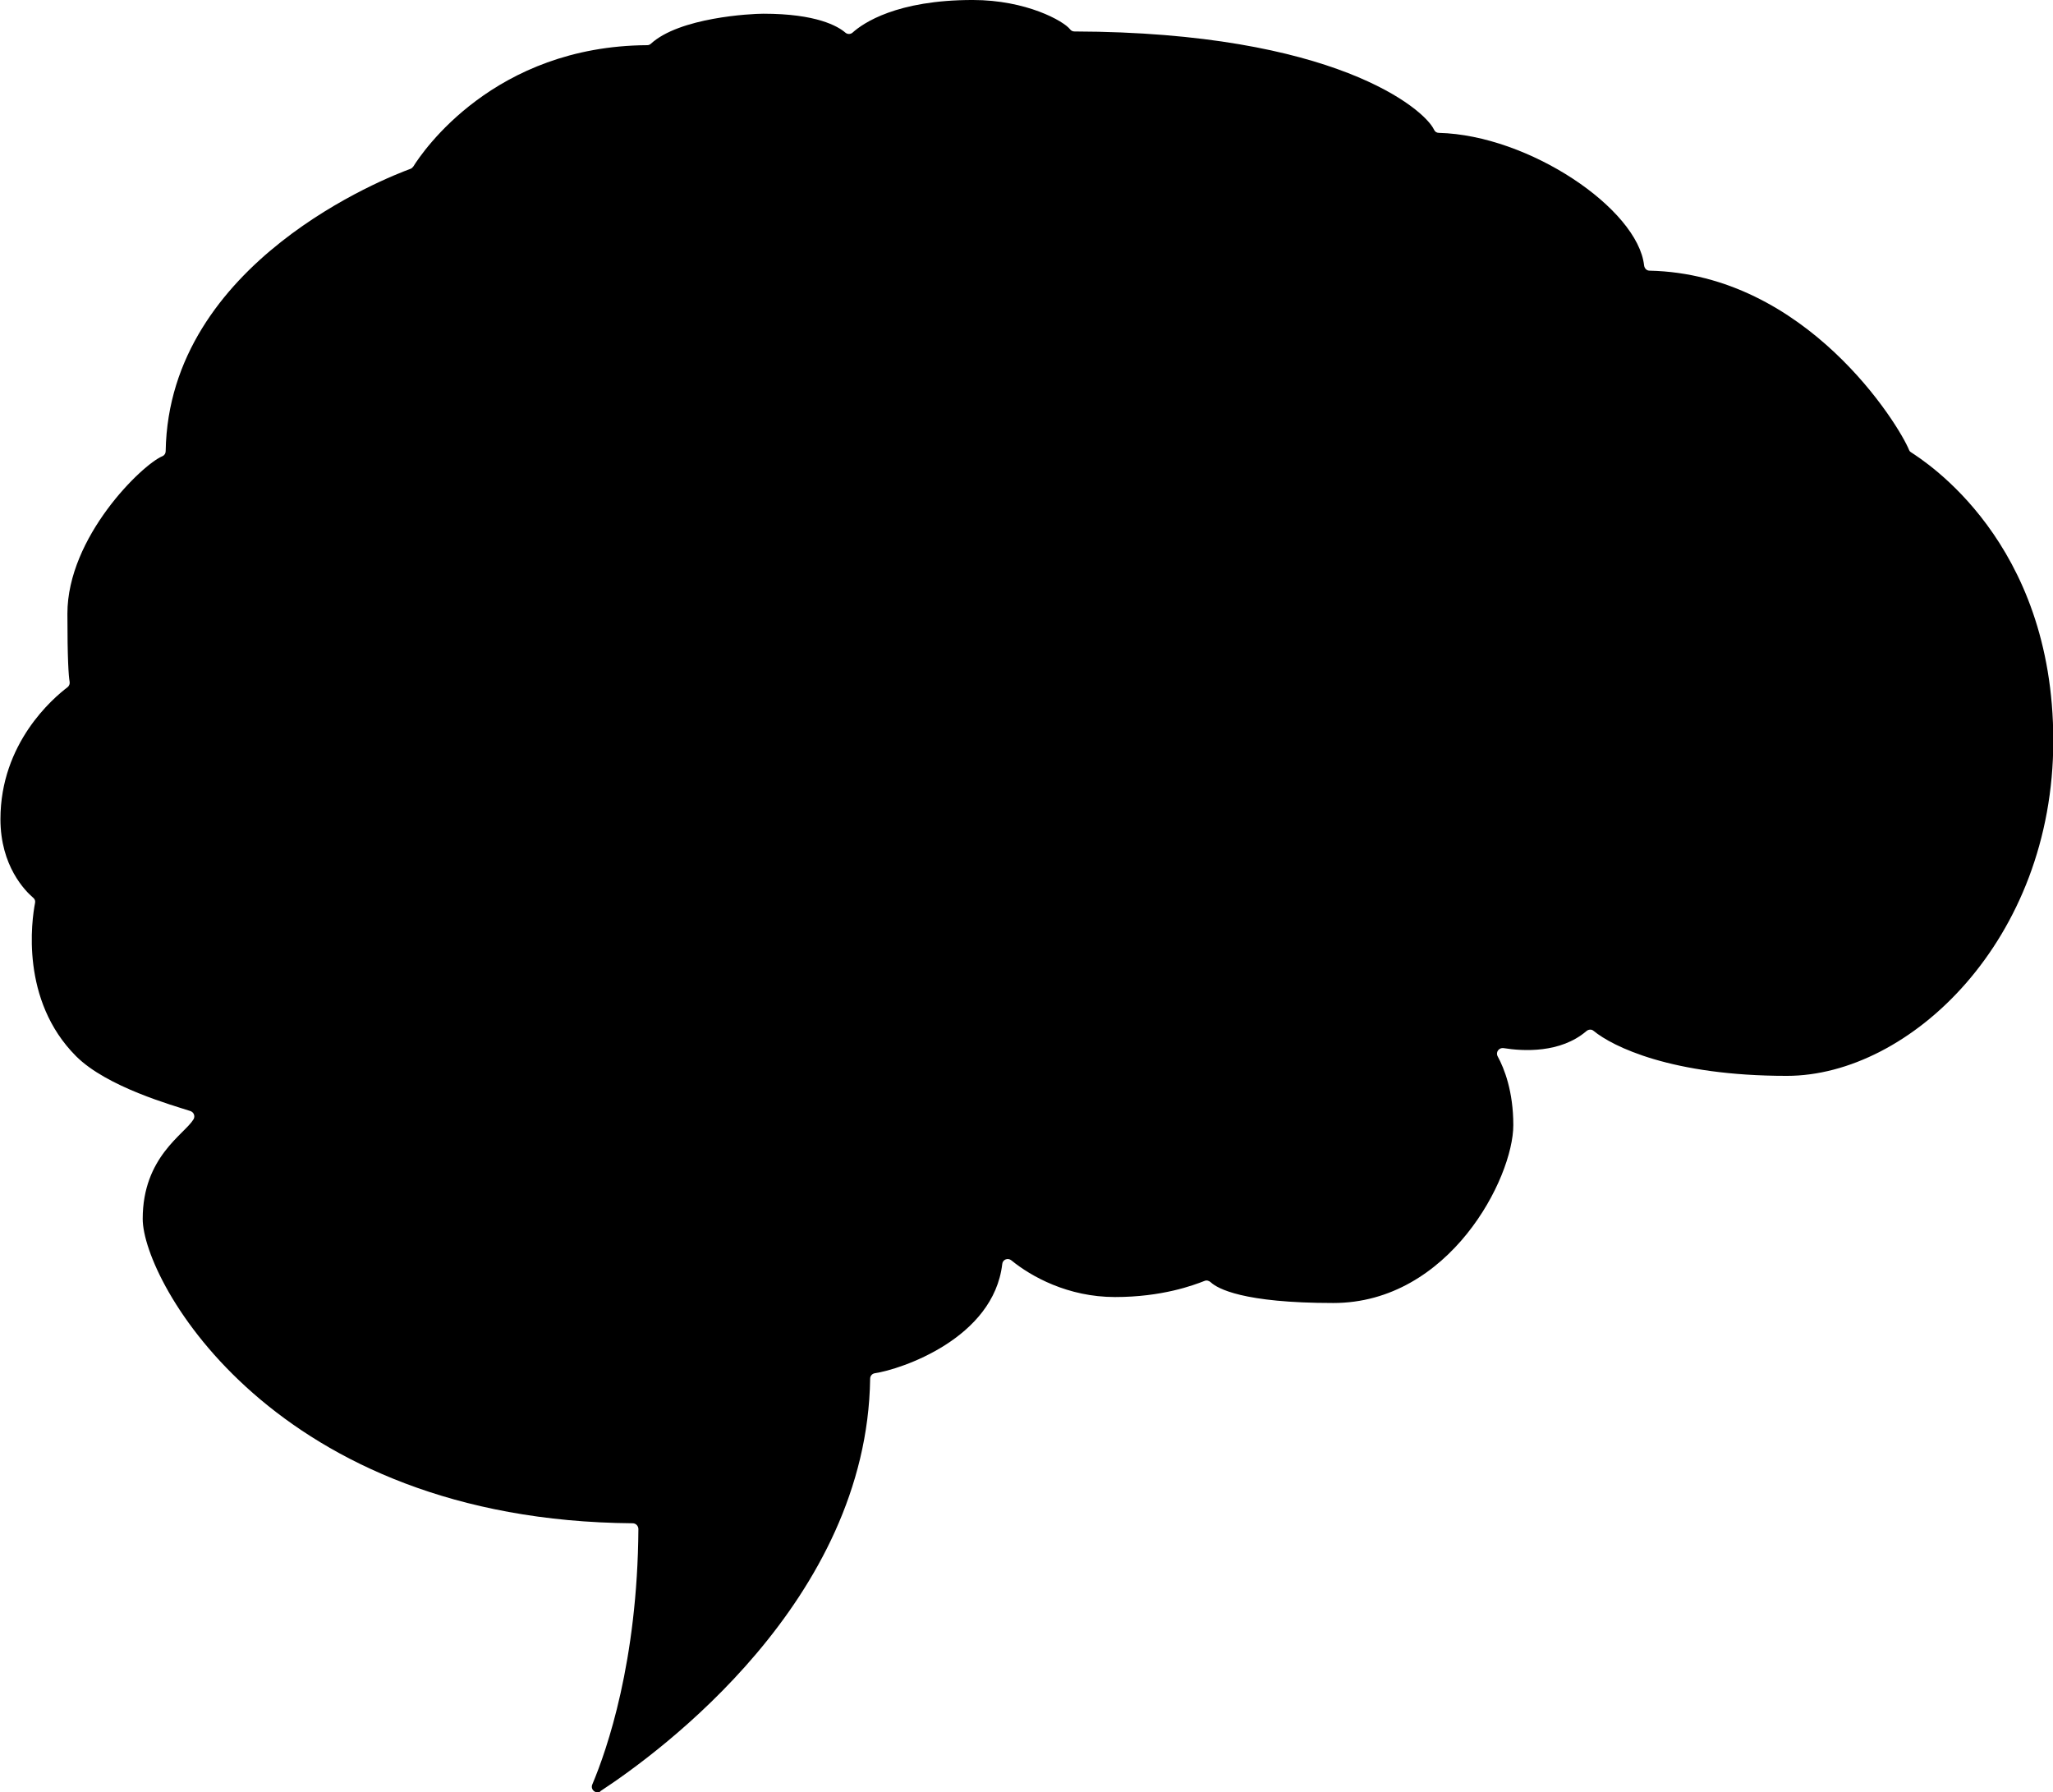 <?xml version="1.0" encoding="UTF-8"?><svg id="a" xmlns="http://www.w3.org/2000/svg" viewBox="0 0 137.67 120.17"><path class="b" d="M40.25,120.11c4.03-2.64,17.89-12.79,18.1-27.66,0-.19,.13-.34,.31-.37,1.76-.26,7.97-2.33,8.55-7.33,.03-.3,.38-.43,.61-.24,1.32,1.08,3.79,2.46,6.95,2.46s5.26-.79,6-1.08c.14-.06,.3-.02,.42,.09,.45,.42,2.15,1.39,8.22,1.39,7.78,0,12.07-8.37,12.07-11.93,0-2.25-.6-3.79-1.05-4.61-.15-.28,.09-.6,.4-.55,1.31,.21,3.81,.35,5.55-1.14,.14-.12,.34-.14,.48-.02,1.29,1.06,5.25,3.02,12.96,3.02,8.24,0,17.87-9.1,17.87-22.48s-8.68-18.76-9.55-19.34c-.05-.03-.09-.07-.11-.12-.67-1.69-6.89-11.82-17.41-12.05-.2,0-.34-.15-.37-.35-.42-3.8-7.72-8.74-13.76-8.89-.15,0-.27-.08-.33-.22-.65-1.38-6.66-6.53-24.11-6.58-.12,0-.22-.05-.29-.14-.43-.56-2.94-1.97-6.53-1.97-5.1,0-7.35,1.55-8.05,2.18-.14,.13-.35,.13-.49,.01-.5-.43-1.93-1.27-5.5-1.27-.84,0-5.63,.25-7.55,2.02-.07,.06-.15,.09-.24,.09-10.28,.06-15.07,7.15-15.68,8.13-.05,.07-.11,.13-.19,.16-1.5,.55-16.21,6.23-16.42,18.93,0,.15-.08,.28-.22,.34-1.37,.57-6.37,5.42-6.37,10.56,0,3.05,.08,4.17,.15,4.57,.02,.14-.03,.27-.14,.36-.98,.74-4.5,3.75-4.5,8.85,0,3.14,1.66,4.81,2.2,5.27,.11,.09,.15,.22,.12,.35-.22,1.14-1,6.51,2.75,10.27,2.08,2.08,6.51,3.3,7.67,3.68,.23,.08,.33,.34,.21,.55-.6,1.01-3.41,2.51-3.41,6.68s8.82,20.23,32.86,20.41c.21,0,.38,.18,.38,.39-.06,8.88-2.1,14.78-3.09,17.12-.15,.35,.24,.67,.55,.47Z"/></svg>